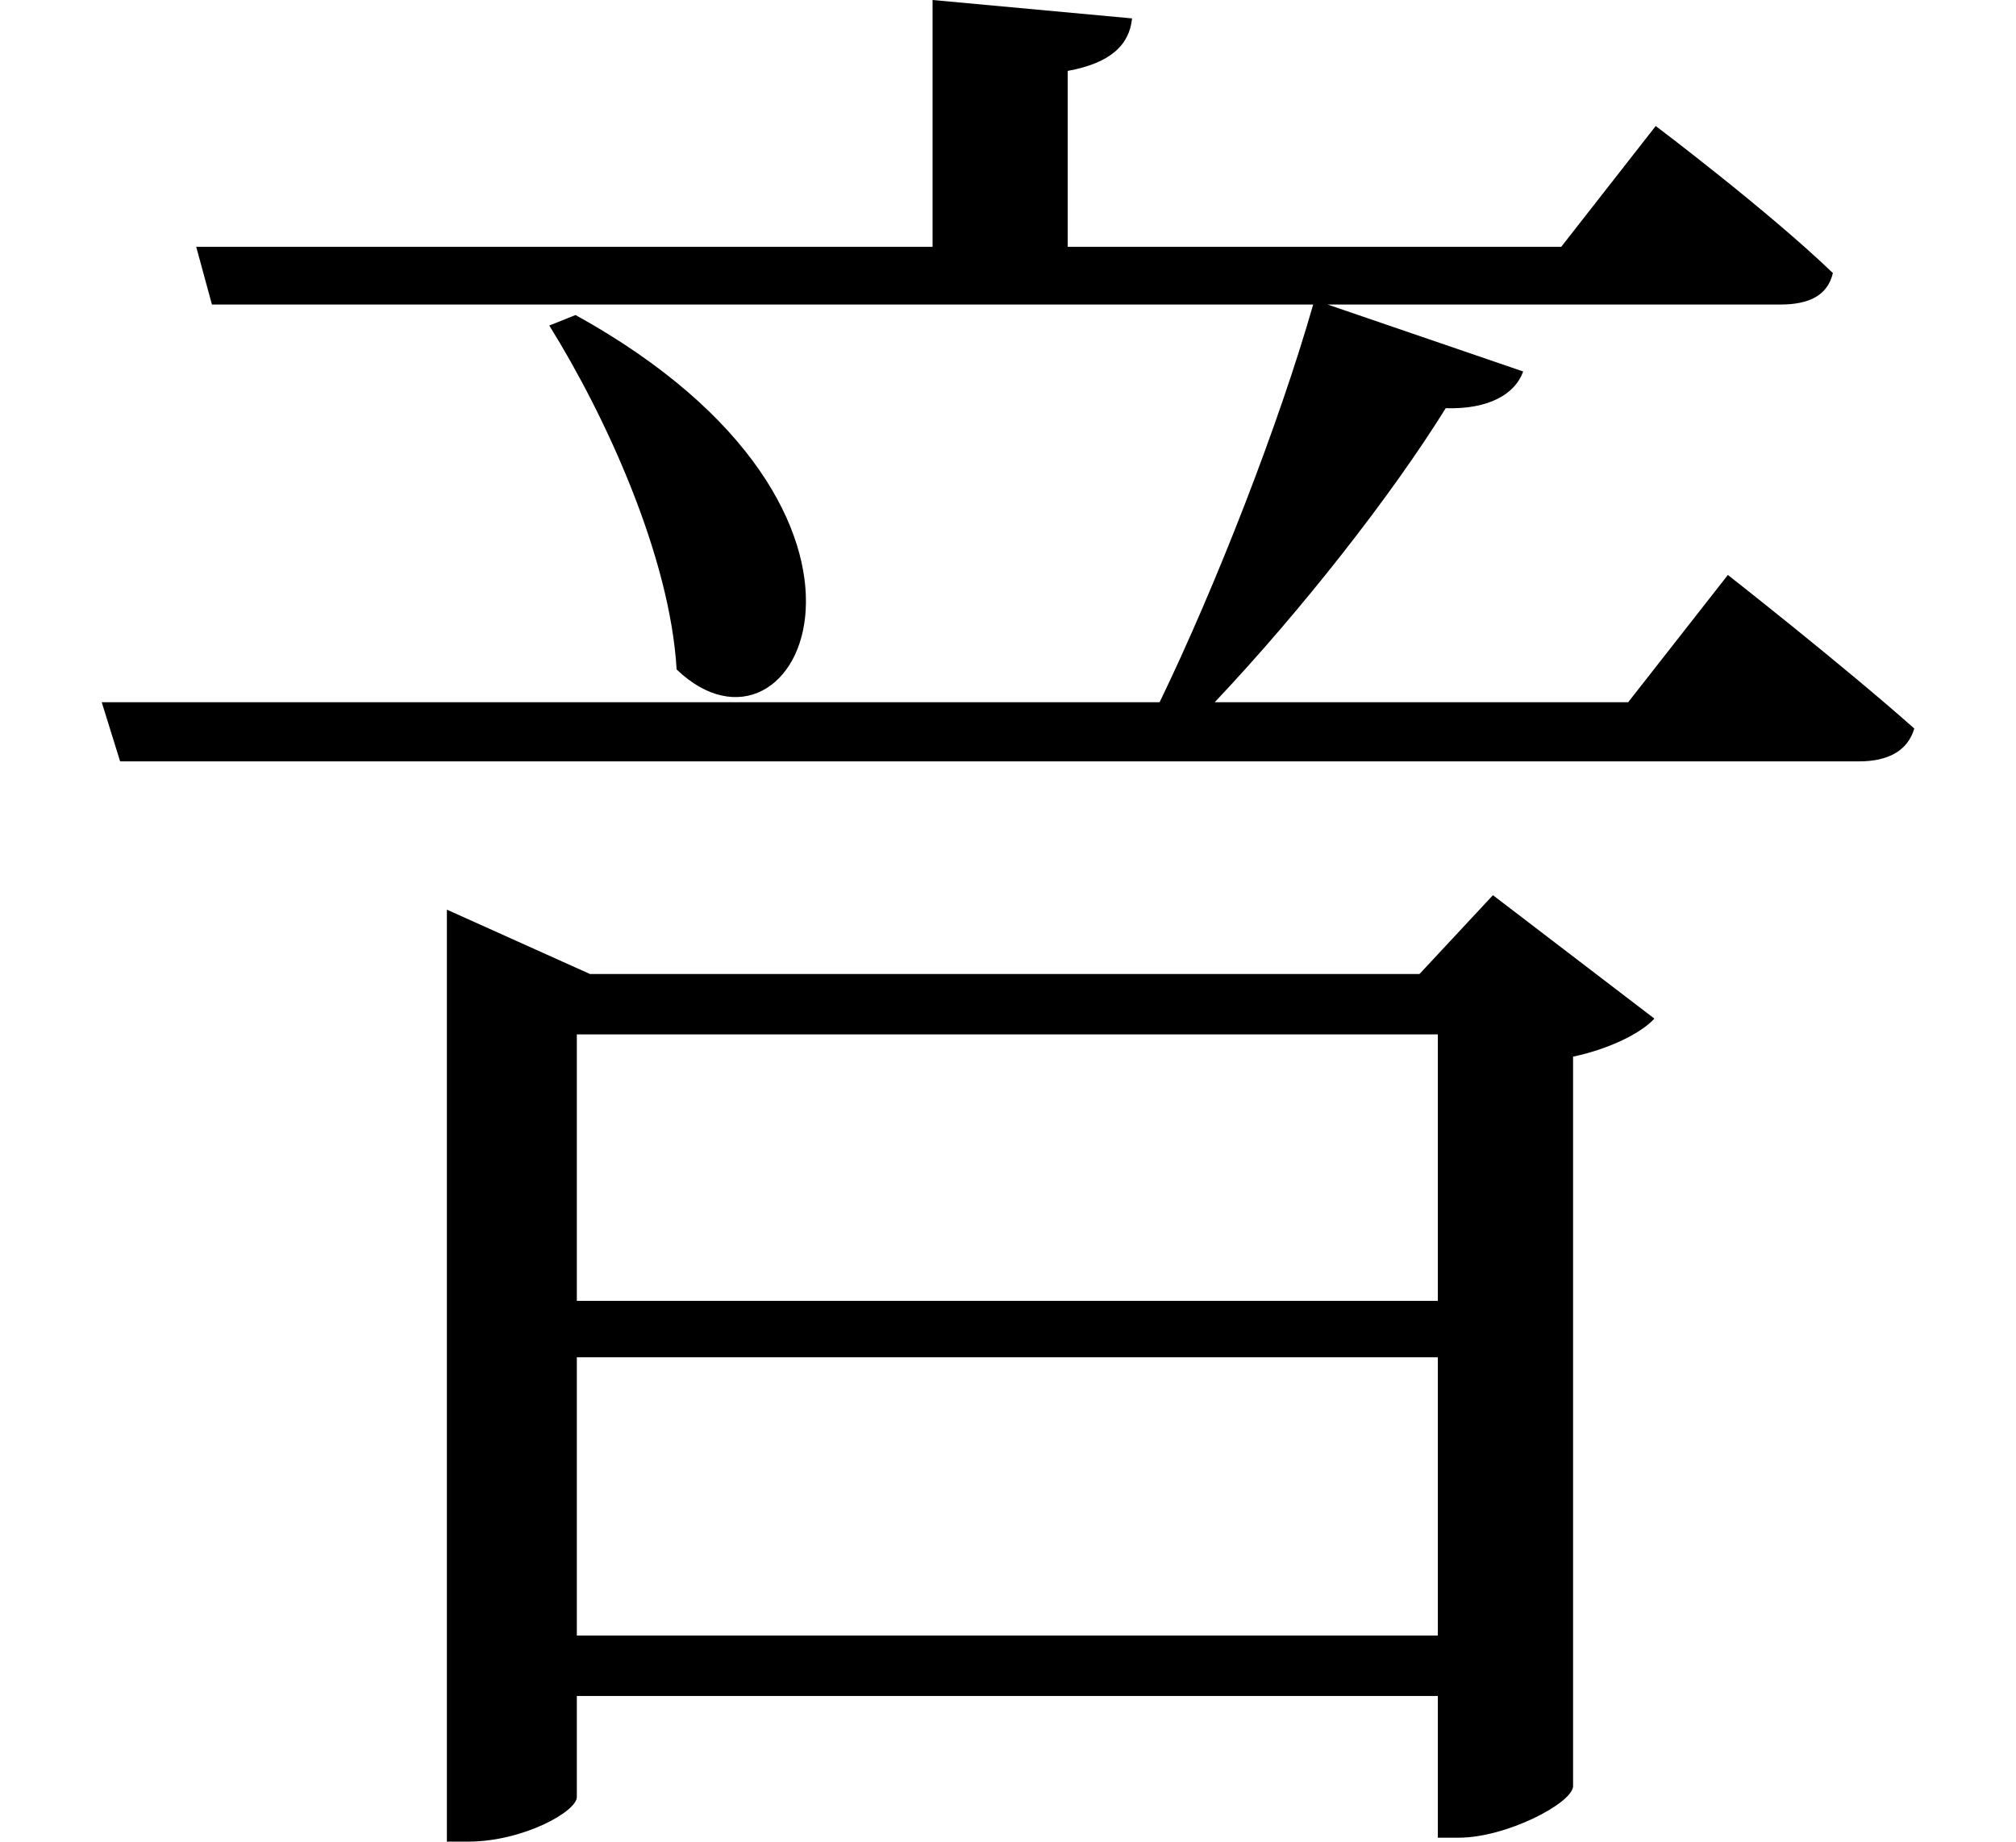 <svg height="21.922" viewBox="0 0 24 21.922" width="24" xmlns="http://www.w3.org/2000/svg">
<path d="M6.891,16.297 L6.578,16.172 C7.25,15.094 8.016,13.422 8.094,12.078 C9.531,10.703 11.156,13.938 6.891,16.297 Z M6.906,3.891 L17.156,3.891 L17.156,0.578 L6.906,0.578 Z M6.906,4.562 L6.906,7.734 L17.156,7.734 L17.156,4.562 Z M5.359,8.453 L5.359,-1.875 L5.609,-1.875 C6.266,-1.875 6.906,-1.516 6.906,-1.344 L6.906,-0.141 L17.156,-0.141 L17.156,-1.828 L17.406,-1.828 C17.969,-1.828 18.75,-1.422 18.766,-1.219 L18.766,7.469 C19.203,7.562 19.578,7.75 19.734,7.922 L17.812,9.391 L16.938,8.453 L7.062,8.453 L5.359,9.219 Z M1.25,11.688 L1.469,10.984 L22.172,10.984 C22.516,10.984 22.75,11.109 22.828,11.375 C21.984,12.125 20.609,13.203 20.609,13.203 L19.422,11.688 L14.5,11.688 C15.547,12.797 16.609,14.156 17.25,15.188 C17.766,15.172 18.078,15.359 18.172,15.625 L15.844,16.422 L21.234,16.422 C21.578,16.422 21.797,16.531 21.859,16.797 C21.078,17.547 19.75,18.547 19.75,18.547 L18.625,17.109 L12.75,17.109 L12.75,19.203 C13.266,19.297 13.484,19.516 13.516,19.828 L11.141,20.047 L11.141,17.109 L2.375,17.109 L2.562,16.422 L15.672,16.422 C15.266,15 14.516,13.078 13.844,11.688 Z" transform="translate(-0.039, 20.047) scale(1, -1)"/>
</svg>